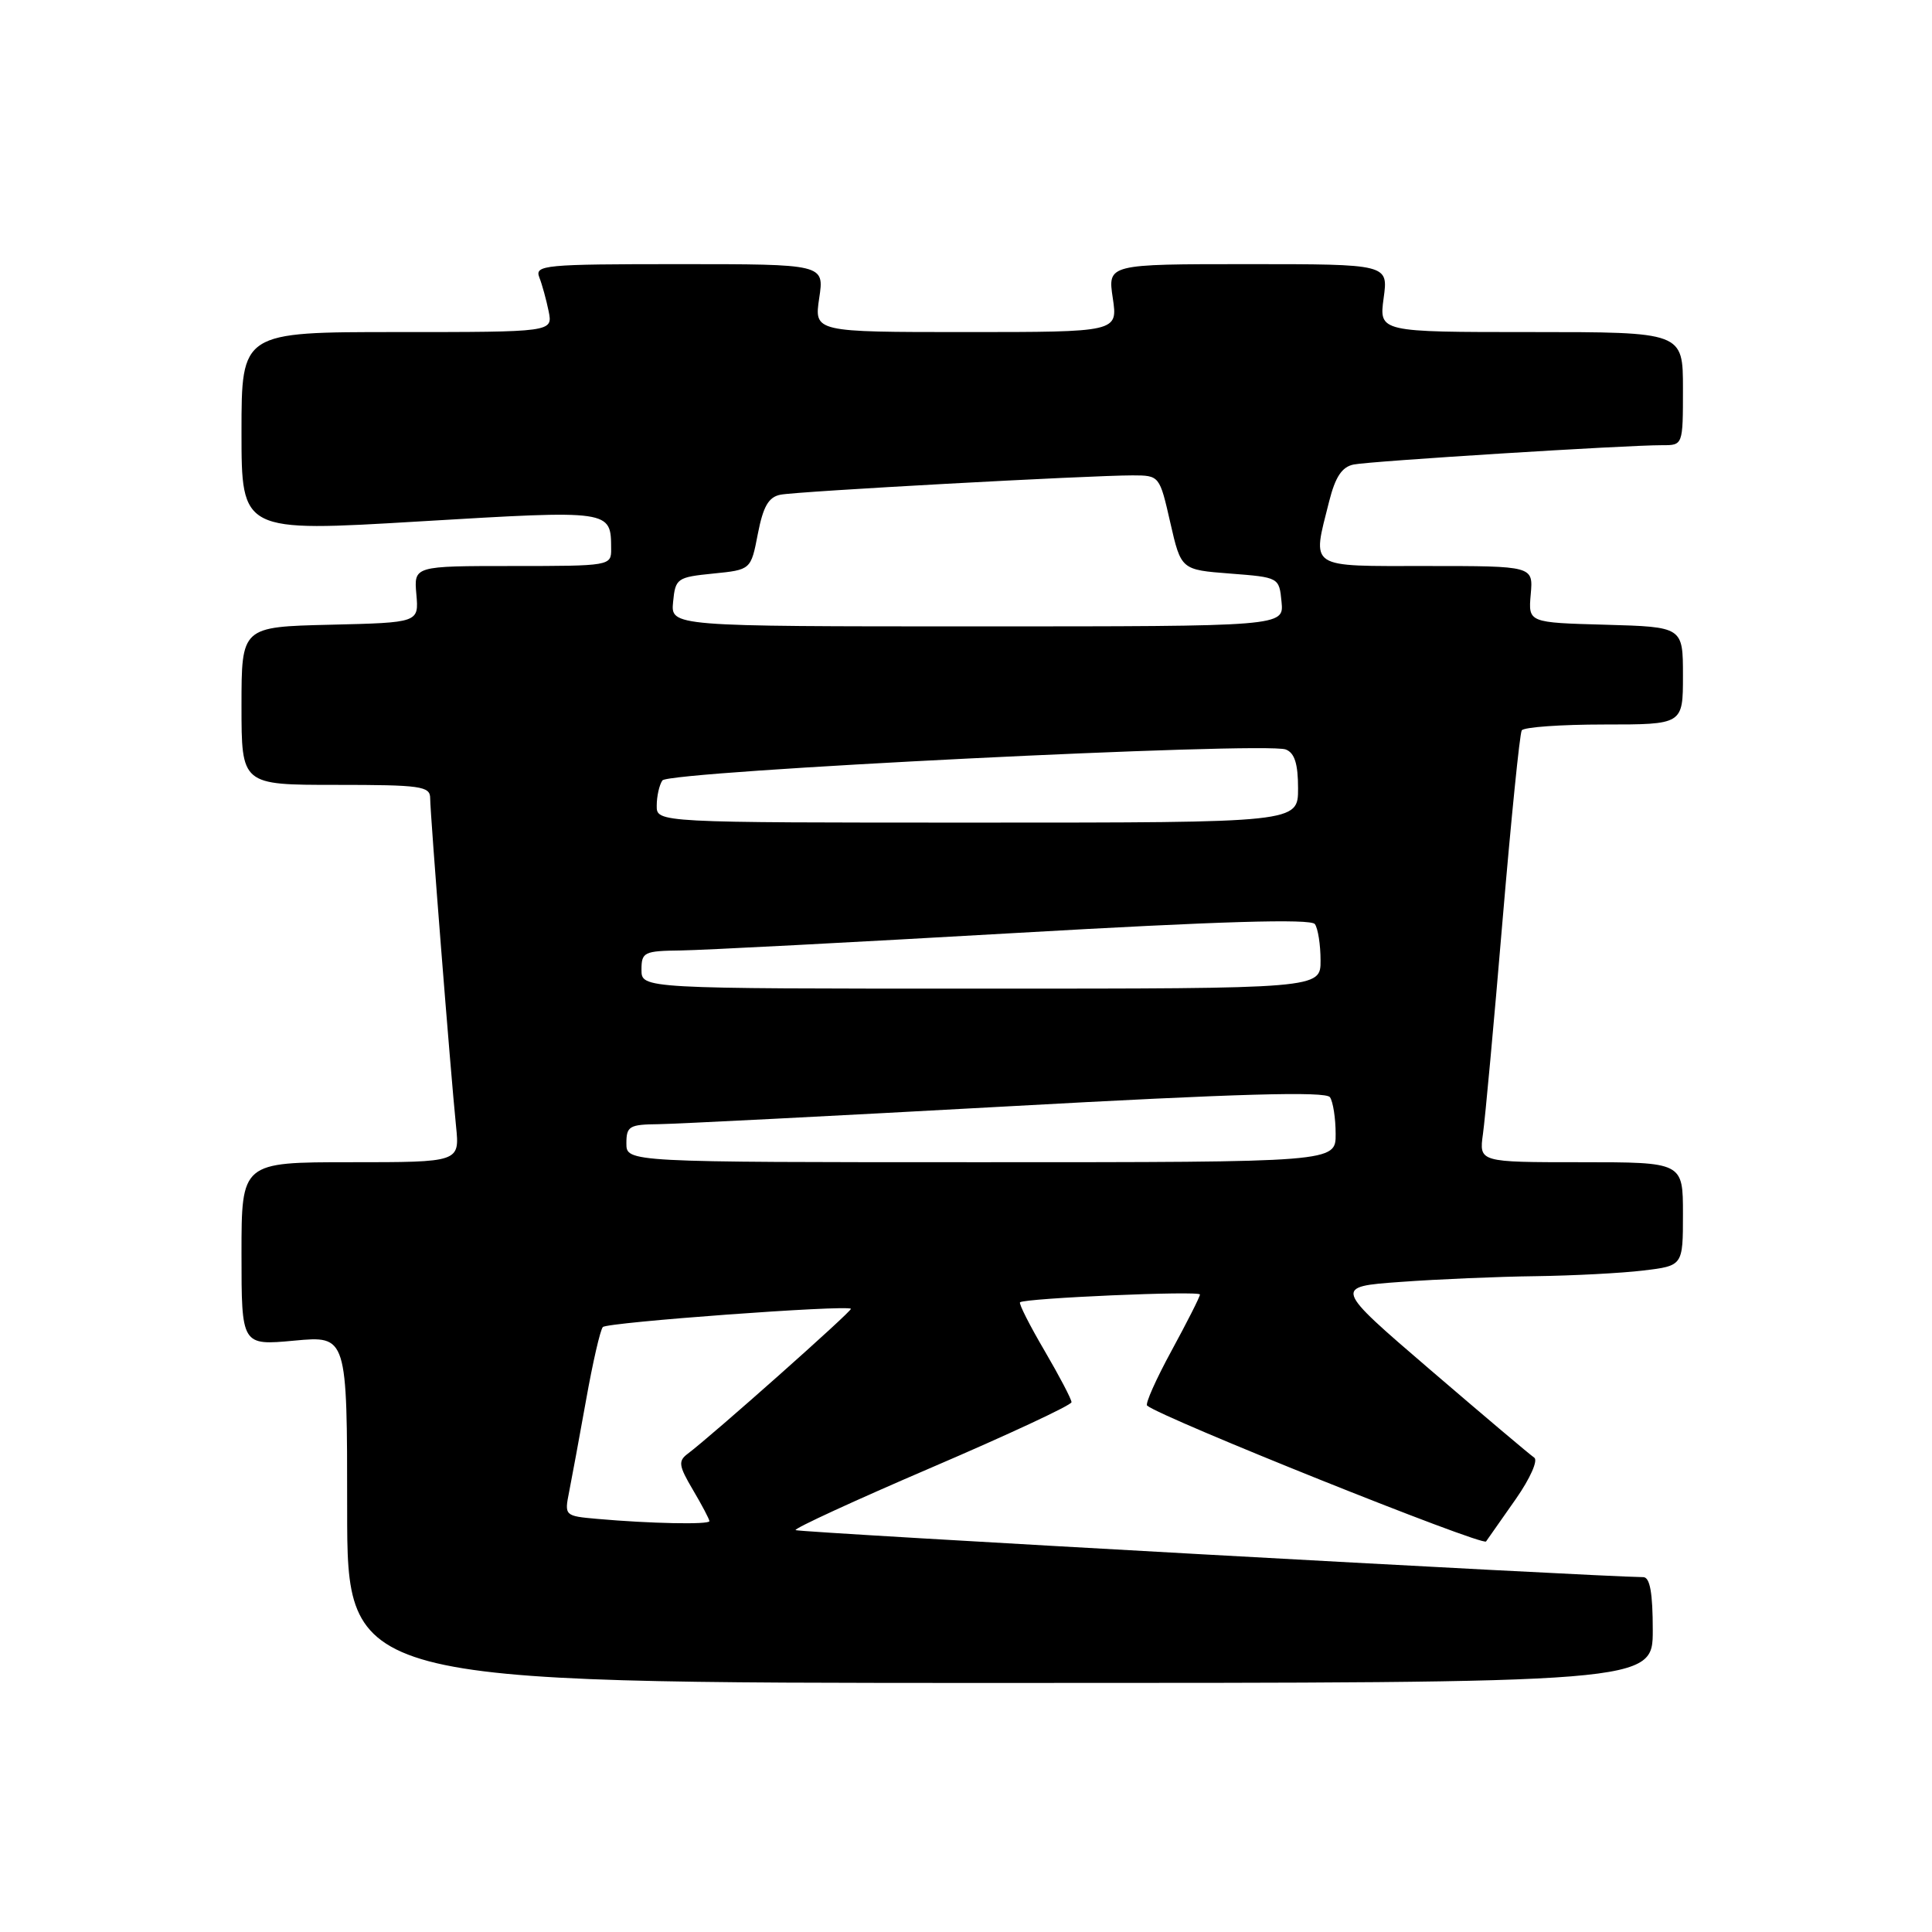 <?xml version="1.0" encoding="UTF-8" standalone="no"?>
<!DOCTYPE svg PUBLIC "-//W3C//DTD SVG 1.1//EN" "http://www.w3.org/Graphics/SVG/1.1/DTD/svg11.dtd" >
<svg xmlns="http://www.w3.org/2000/svg" xmlns:xlink="http://www.w3.org/1999/xlink" version="1.1" viewBox="0 0 256 256">
 <g >
 <path fill="currentColor"
d=" M 219.00 216.00 C 219.00 211.08 218.63 209.00 217.75 208.98 C 211.03 208.90 105.72 203.05 105.42 202.75 C 105.20 202.53 113.33 198.79 123.49 194.43 C 133.65 190.07 141.97 186.19 141.98 185.80 C 141.99 185.42 140.38 182.35 138.41 178.98 C 136.43 175.61 134.97 172.72 135.16 172.56 C 135.83 172.01 159.00 171.00 159.00 171.53 C 159.00 171.83 157.31 175.16 155.25 178.95 C 153.19 182.73 151.72 186.02 152.00 186.25 C 153.95 187.88 196.45 204.91 196.91 204.25 C 197.24 203.78 199.02 201.24 200.88 198.59 C 202.76 195.89 203.83 193.49 203.29 193.14 C 202.76 192.79 196.56 187.55 189.51 181.50 C 176.70 170.50 176.70 170.50 185.60 169.86 C 190.50 169.50 198.55 169.16 203.50 169.10 C 208.45 169.03 214.86 168.70 217.75 168.35 C 223.00 167.72 223.00 167.72 223.00 160.86 C 223.00 154.00 223.00 154.00 209.49 154.00 C 195.98 154.00 195.98 154.00 196.50 150.25 C 196.79 148.19 197.96 135.49 199.09 122.03 C 200.23 108.57 201.37 97.20 201.64 96.78 C 201.90 96.35 206.82 96.00 212.56 96.00 C 223.00 96.00 223.00 96.00 223.00 89.53 C 223.00 83.07 223.00 83.07 212.75 82.78 C 202.50 82.50 202.50 82.50 202.83 78.75 C 203.16 75.00 203.16 75.00 189.08 75.00 C 173.14 75.00 173.85 75.47 176.12 66.43 C 176.94 63.18 177.82 61.86 179.37 61.55 C 181.59 61.10 215.46 58.98 220.25 58.99 C 223.00 59.00 223.00 59.00 223.00 51.50 C 223.00 44.00 223.00 44.00 202.86 44.00 C 182.73 44.00 182.73 44.00 183.34 39.50 C 183.96 35.00 183.96 35.00 165.37 35.00 C 146.77 35.00 146.77 35.00 147.45 39.50 C 148.12 44.00 148.12 44.00 128.00 44.00 C 107.88 44.00 107.88 44.00 108.55 39.50 C 109.23 35.00 109.23 35.00 90.01 35.00 C 72.11 35.00 70.83 35.12 71.46 36.75 C 71.84 37.71 72.39 39.74 72.70 41.25 C 73.25 44.00 73.25 44.00 52.62 44.00 C 32.00 44.00 32.00 44.00 32.00 57.25 C 32.00 70.50 32.00 70.50 55.59 69.09 C 81.13 67.57 80.95 67.55 80.98 72.75 C 81.00 74.97 80.82 75.00 67.92 75.00 C 54.84 75.00 54.84 75.00 55.17 78.75 C 55.50 82.50 55.50 82.50 43.75 82.78 C 32.00 83.06 32.00 83.06 32.00 93.53 C 32.00 104.00 32.00 104.00 44.50 104.00 C 55.78 104.00 57.00 104.17 57.00 105.77 C 57.00 107.79 59.70 142.08 60.43 149.25 C 60.91 154.00 60.91 154.00 46.45 154.00 C 32.00 154.00 32.00 154.00 32.00 166.14 C 32.00 178.29 32.00 178.29 39.00 177.64 C 46.00 176.99 46.00 176.99 46.00 199.99 C 46.00 223.00 46.00 223.00 132.50 223.00 C 219.00 223.00 219.00 223.00 219.00 216.00 Z  M 79.14 201.26 C 74.82 200.88 74.78 200.84 75.41 197.69 C 75.76 195.93 76.77 190.45 77.66 185.50 C 78.54 180.55 79.54 176.20 79.88 175.84 C 80.46 175.21 112.21 172.88 112.75 173.42 C 112.99 173.66 94.35 190.21 91.14 192.62 C 89.84 193.59 89.92 194.21 91.82 197.42 C 93.02 199.45 94.00 201.31 94.00 201.56 C 94.00 202.04 86.10 201.88 79.14 201.26 Z  M 83.00 151.50 C 83.00 149.23 83.39 149.00 87.25 148.96 C 89.59 148.93 110.40 147.87 133.50 146.60 C 164.03 144.91 175.70 144.58 176.23 145.39 C 176.64 146.00 176.98 148.19 176.98 150.25 C 177.00 154.00 177.00 154.00 130.00 154.00 C 83.00 154.00 83.00 154.00 83.00 151.50 Z  M 85.00 128.50 C 85.00 126.16 85.33 126.00 90.25 125.94 C 93.14 125.90 113.05 124.86 134.50 123.63 C 161.62 122.07 173.72 121.71 174.23 122.45 C 174.64 123.03 174.98 125.19 174.98 127.25 C 175.00 131.00 175.00 131.00 130.00 131.00 C 85.00 131.00 85.00 131.00 85.00 128.50 Z  M 87.02 106.75 C 87.02 105.51 87.36 104.01 87.77 103.41 C 88.59 102.18 167.63 98.26 170.37 99.31 C 171.54 99.76 172.00 101.20 172.00 104.47 C 172.00 109.00 172.00 109.00 129.50 109.00 C 87.00 109.00 87.00 109.00 87.02 106.75 Z  M 89.19 79.75 C 89.49 76.64 89.71 76.48 94.50 76.00 C 99.50 75.50 99.50 75.50 100.42 70.73 C 101.13 67.09 101.84 65.86 103.42 65.55 C 105.72 65.10 144.39 62.99 150.07 62.99 C 153.64 63.00 153.65 63.02 155.07 69.25 C 156.50 75.50 156.50 75.50 163.00 76.00 C 169.48 76.50 169.50 76.51 169.81 79.75 C 170.13 83.00 170.13 83.00 129.50 83.00 C 88.87 83.00 88.87 83.00 89.19 79.75 Z "/>
</g>
</svg>